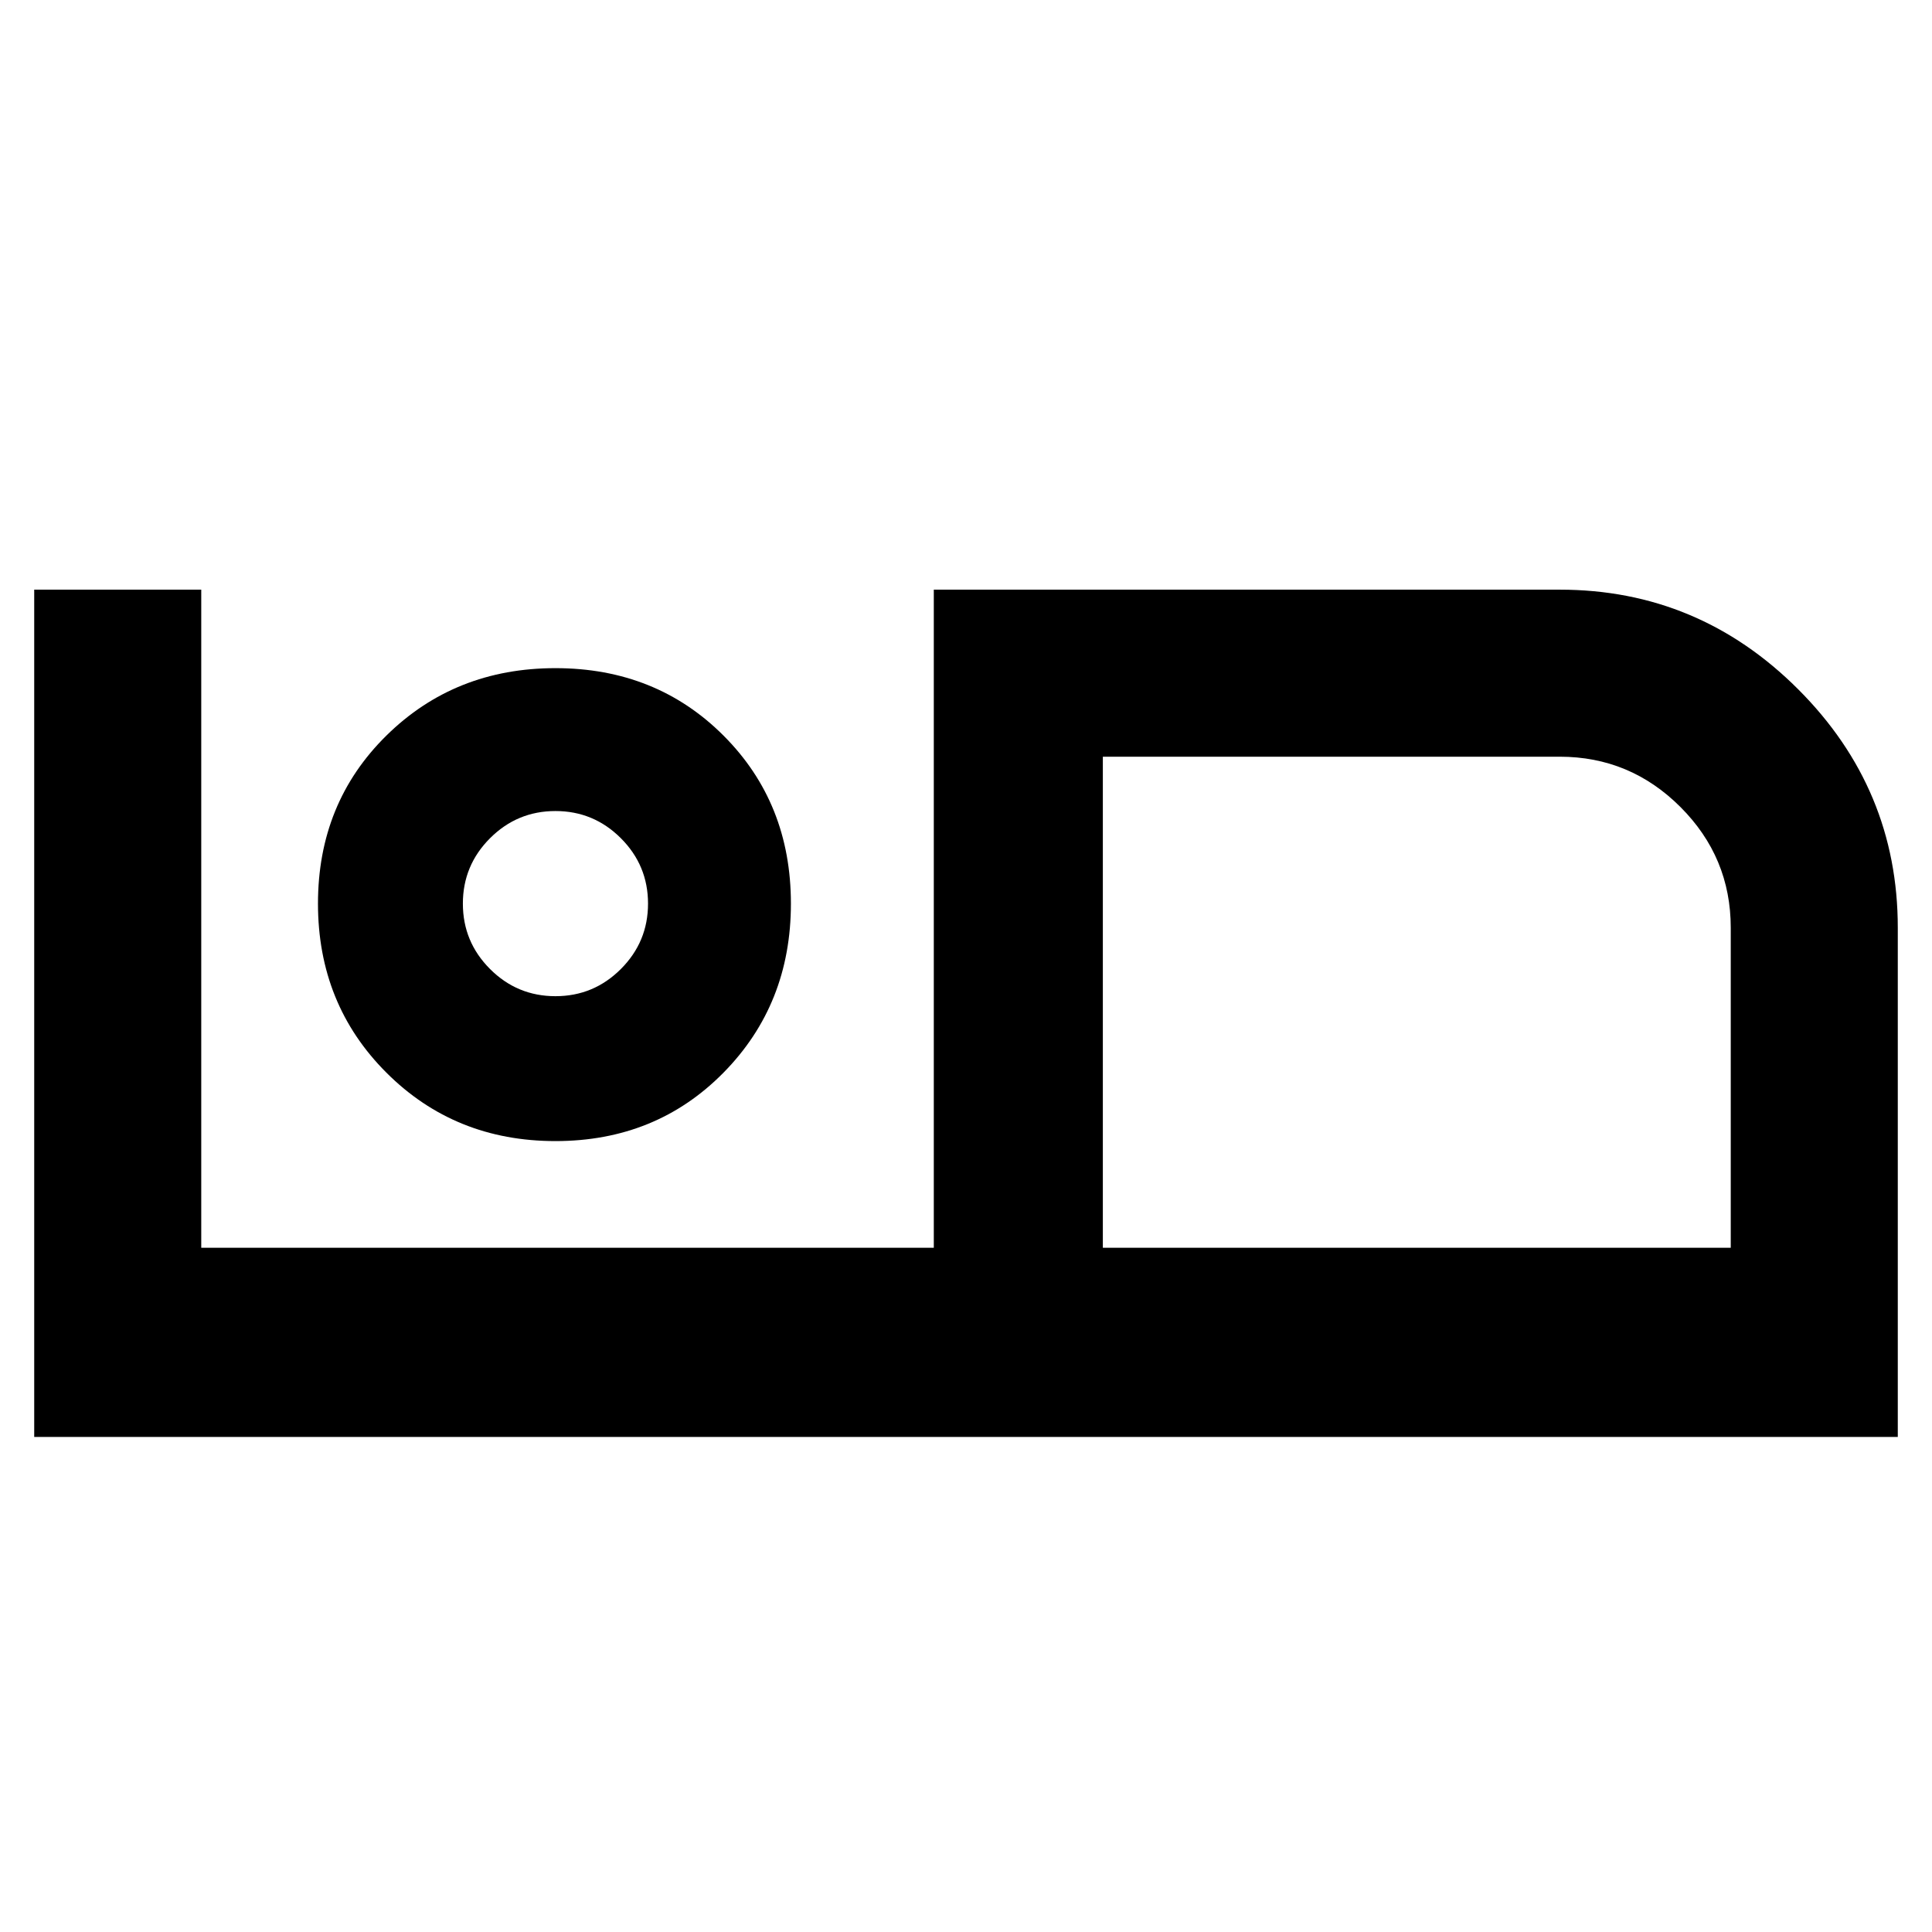 <svg xmlns="http://www.w3.org/2000/svg" height="48" width="48"><path d="M0.85 35.7V14.65H5V31H23.2V14.65H38.75Q42.2 14.65 44.675 17.125Q47.15 19.6 47.15 23.05V35.7ZM27.4 31H43V23.05Q43 21.3 41.75 20.05Q40.5 18.8 38.75 18.8H27.4ZM27.4 18.8Q27.4 18.8 27.4 18.8Q27.4 18.8 27.4 18.8V31ZM13.8 28.35Q16.3 28.35 17.975 26.65Q19.65 24.95 19.65 22.45Q19.65 19.95 17.975 18.275Q16.3 16.6 13.8 16.6Q11.3 16.6 9.6 18.275Q7.9 19.95 7.9 22.45Q7.9 24.95 9.6 26.65Q11.3 28.35 13.8 28.35ZM13.8 24.75Q12.85 24.75 12.175 24.075Q11.5 23.4 11.5 22.45Q11.5 21.5 12.175 20.825Q12.85 20.15 13.8 20.15Q14.75 20.15 15.425 20.825Q16.1 21.5 16.1 22.45Q16.1 23.4 15.425 24.075Q14.75 24.75 13.8 24.75ZM13.8 22.45Q13.8 22.45 13.8 22.45Q13.8 22.45 13.8 22.45Q13.8 22.45 13.8 22.45Q13.8 22.45 13.8 22.45Q13.8 22.45 13.8 22.45Q13.8 22.45 13.8 22.45Q13.8 22.45 13.8 22.45Q13.8 22.45 13.8 22.45Z"/></svg>